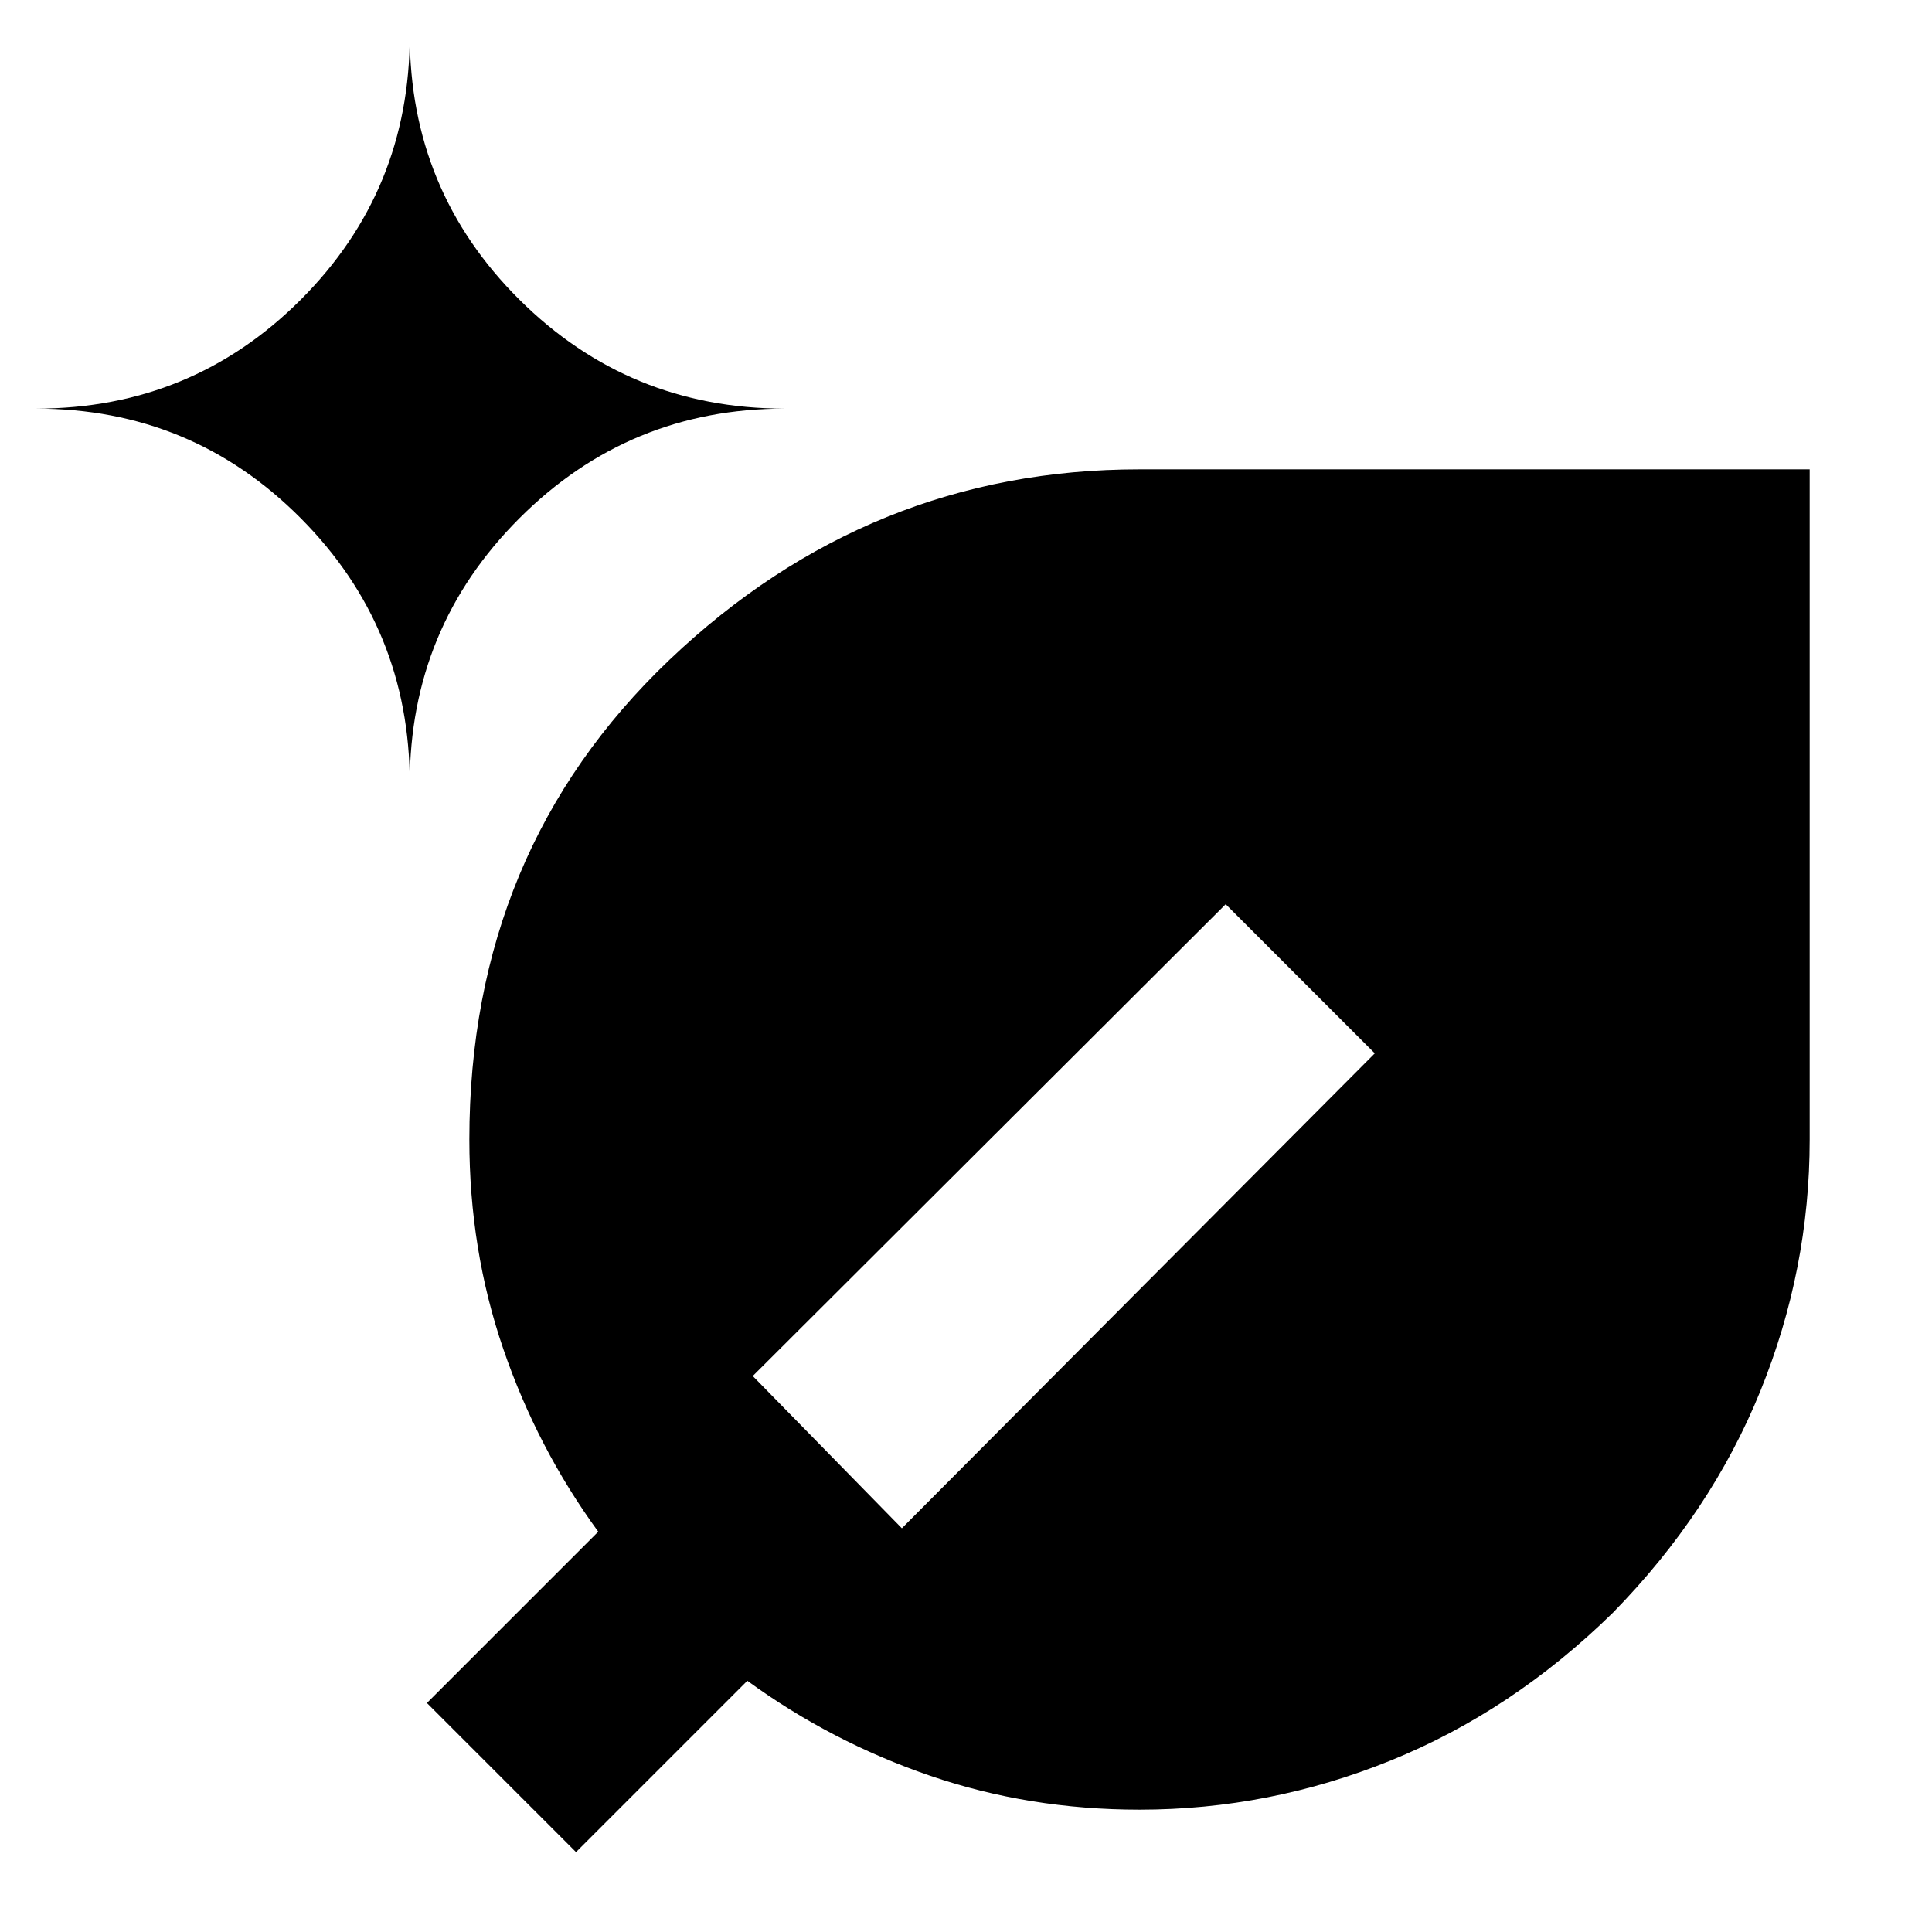 <svg xmlns="http://www.w3.org/2000/svg" height="24" viewBox="0 -960 960 960" width="24"><path d="M566.218-60.782q-54.87 0-104.087-16.87-49.218-16.869-90.783-47.173l-85.13 85.13-74.088-74.087 85.13-85.131q-30.304-41.565-47.173-90.782-16.87-49.218-16.87-104.087 0-143.607 99.38-238.304t233.621-94.697h333v333.001q0 64.519-24.454 124.875-24.455 60.356-73.365 110.306-49.95 48.91-110.306 73.365-60.356 24.454-124.875 24.454ZM203.608-570.74q0-77.261 54.478-131.739 54.479-54.478 131.74-54.478-77.261 0-131.74-54.149-54.478-54.149-54.478-131.504 0 77.355-54.149 131.504-54.148 54.149-131.504 54.149 77.356 0 131.504 54.478 54.149 54.478 54.149 131.739Zm244.524 370.131 235-236-74.088-74.087-235 234.434 74.088 75.653Z"/></svg>